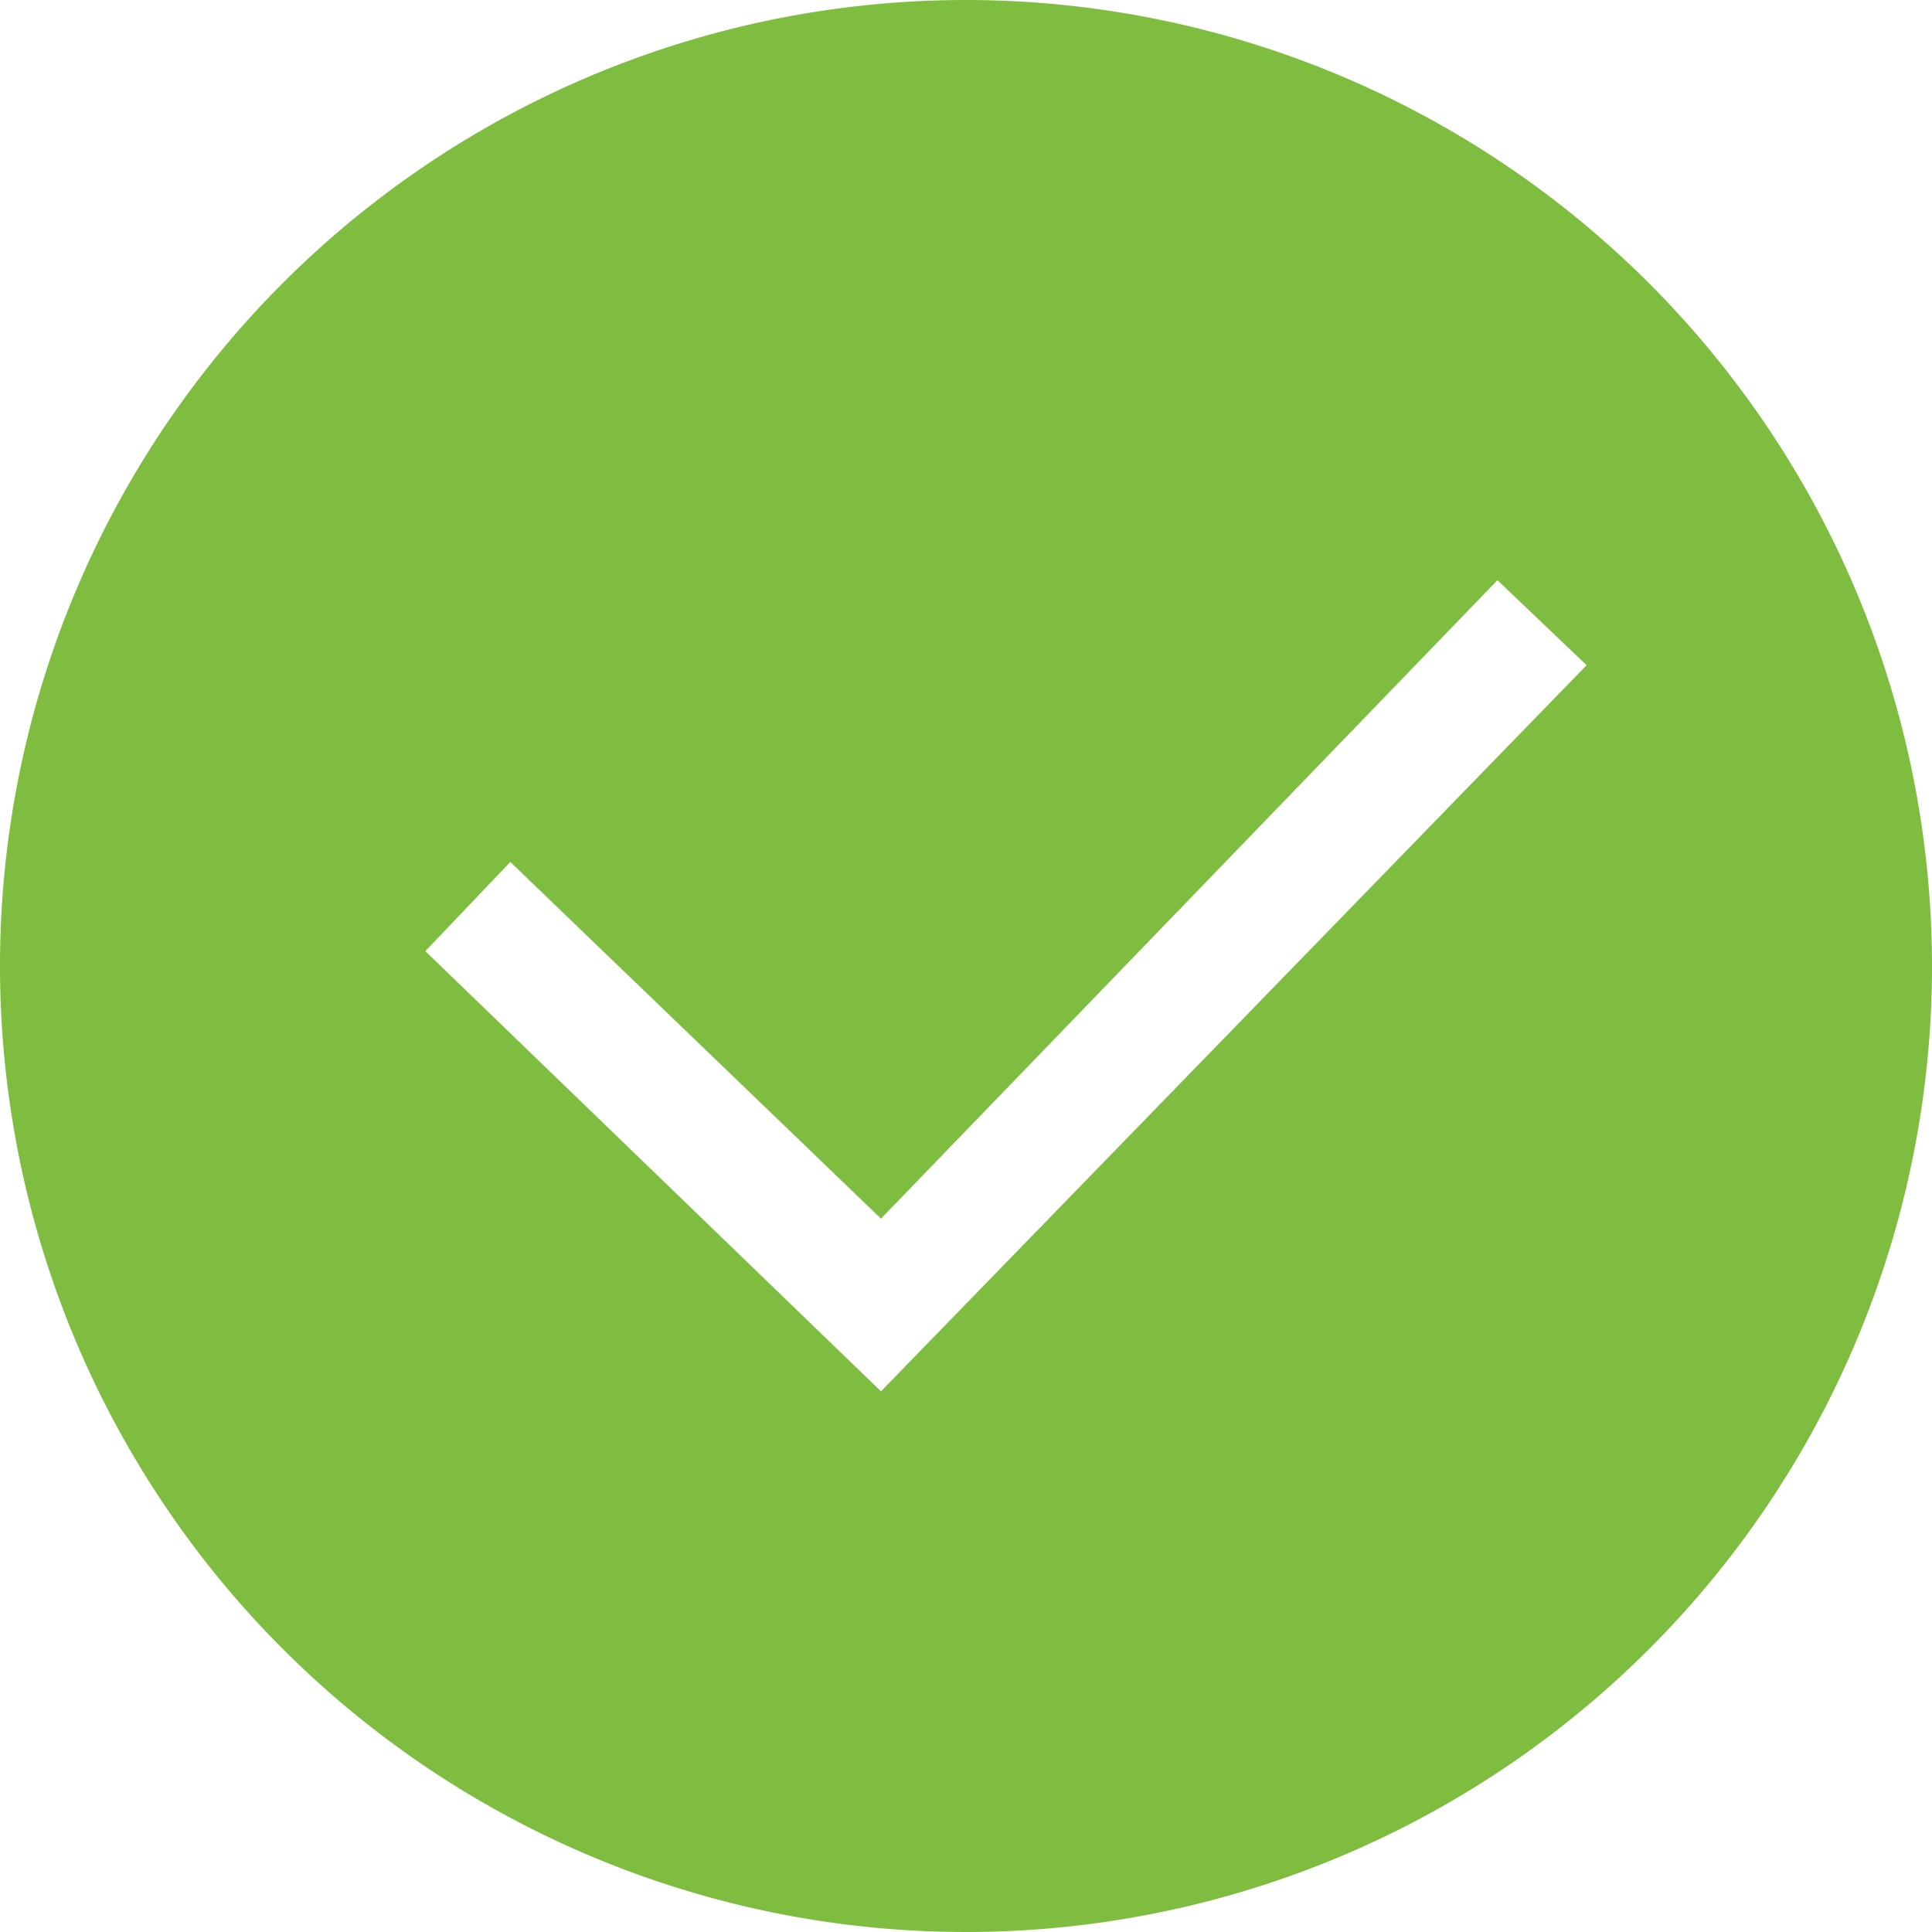 <svg xmlns="http://www.w3.org/2000/svg" width="65" height="65" viewBox="0 0 65 65"><title>complete</title><path d="M32.5,0A32.5,32.5,0,1,0,65,32.5,32.52,32.52,0,0,0,32.5,0ZM29.64,46.81,14.31,32l2.86-3L29.64,41,50.38,19.52l3,2.86Z" fill="#7ebd3f"></path></svg>